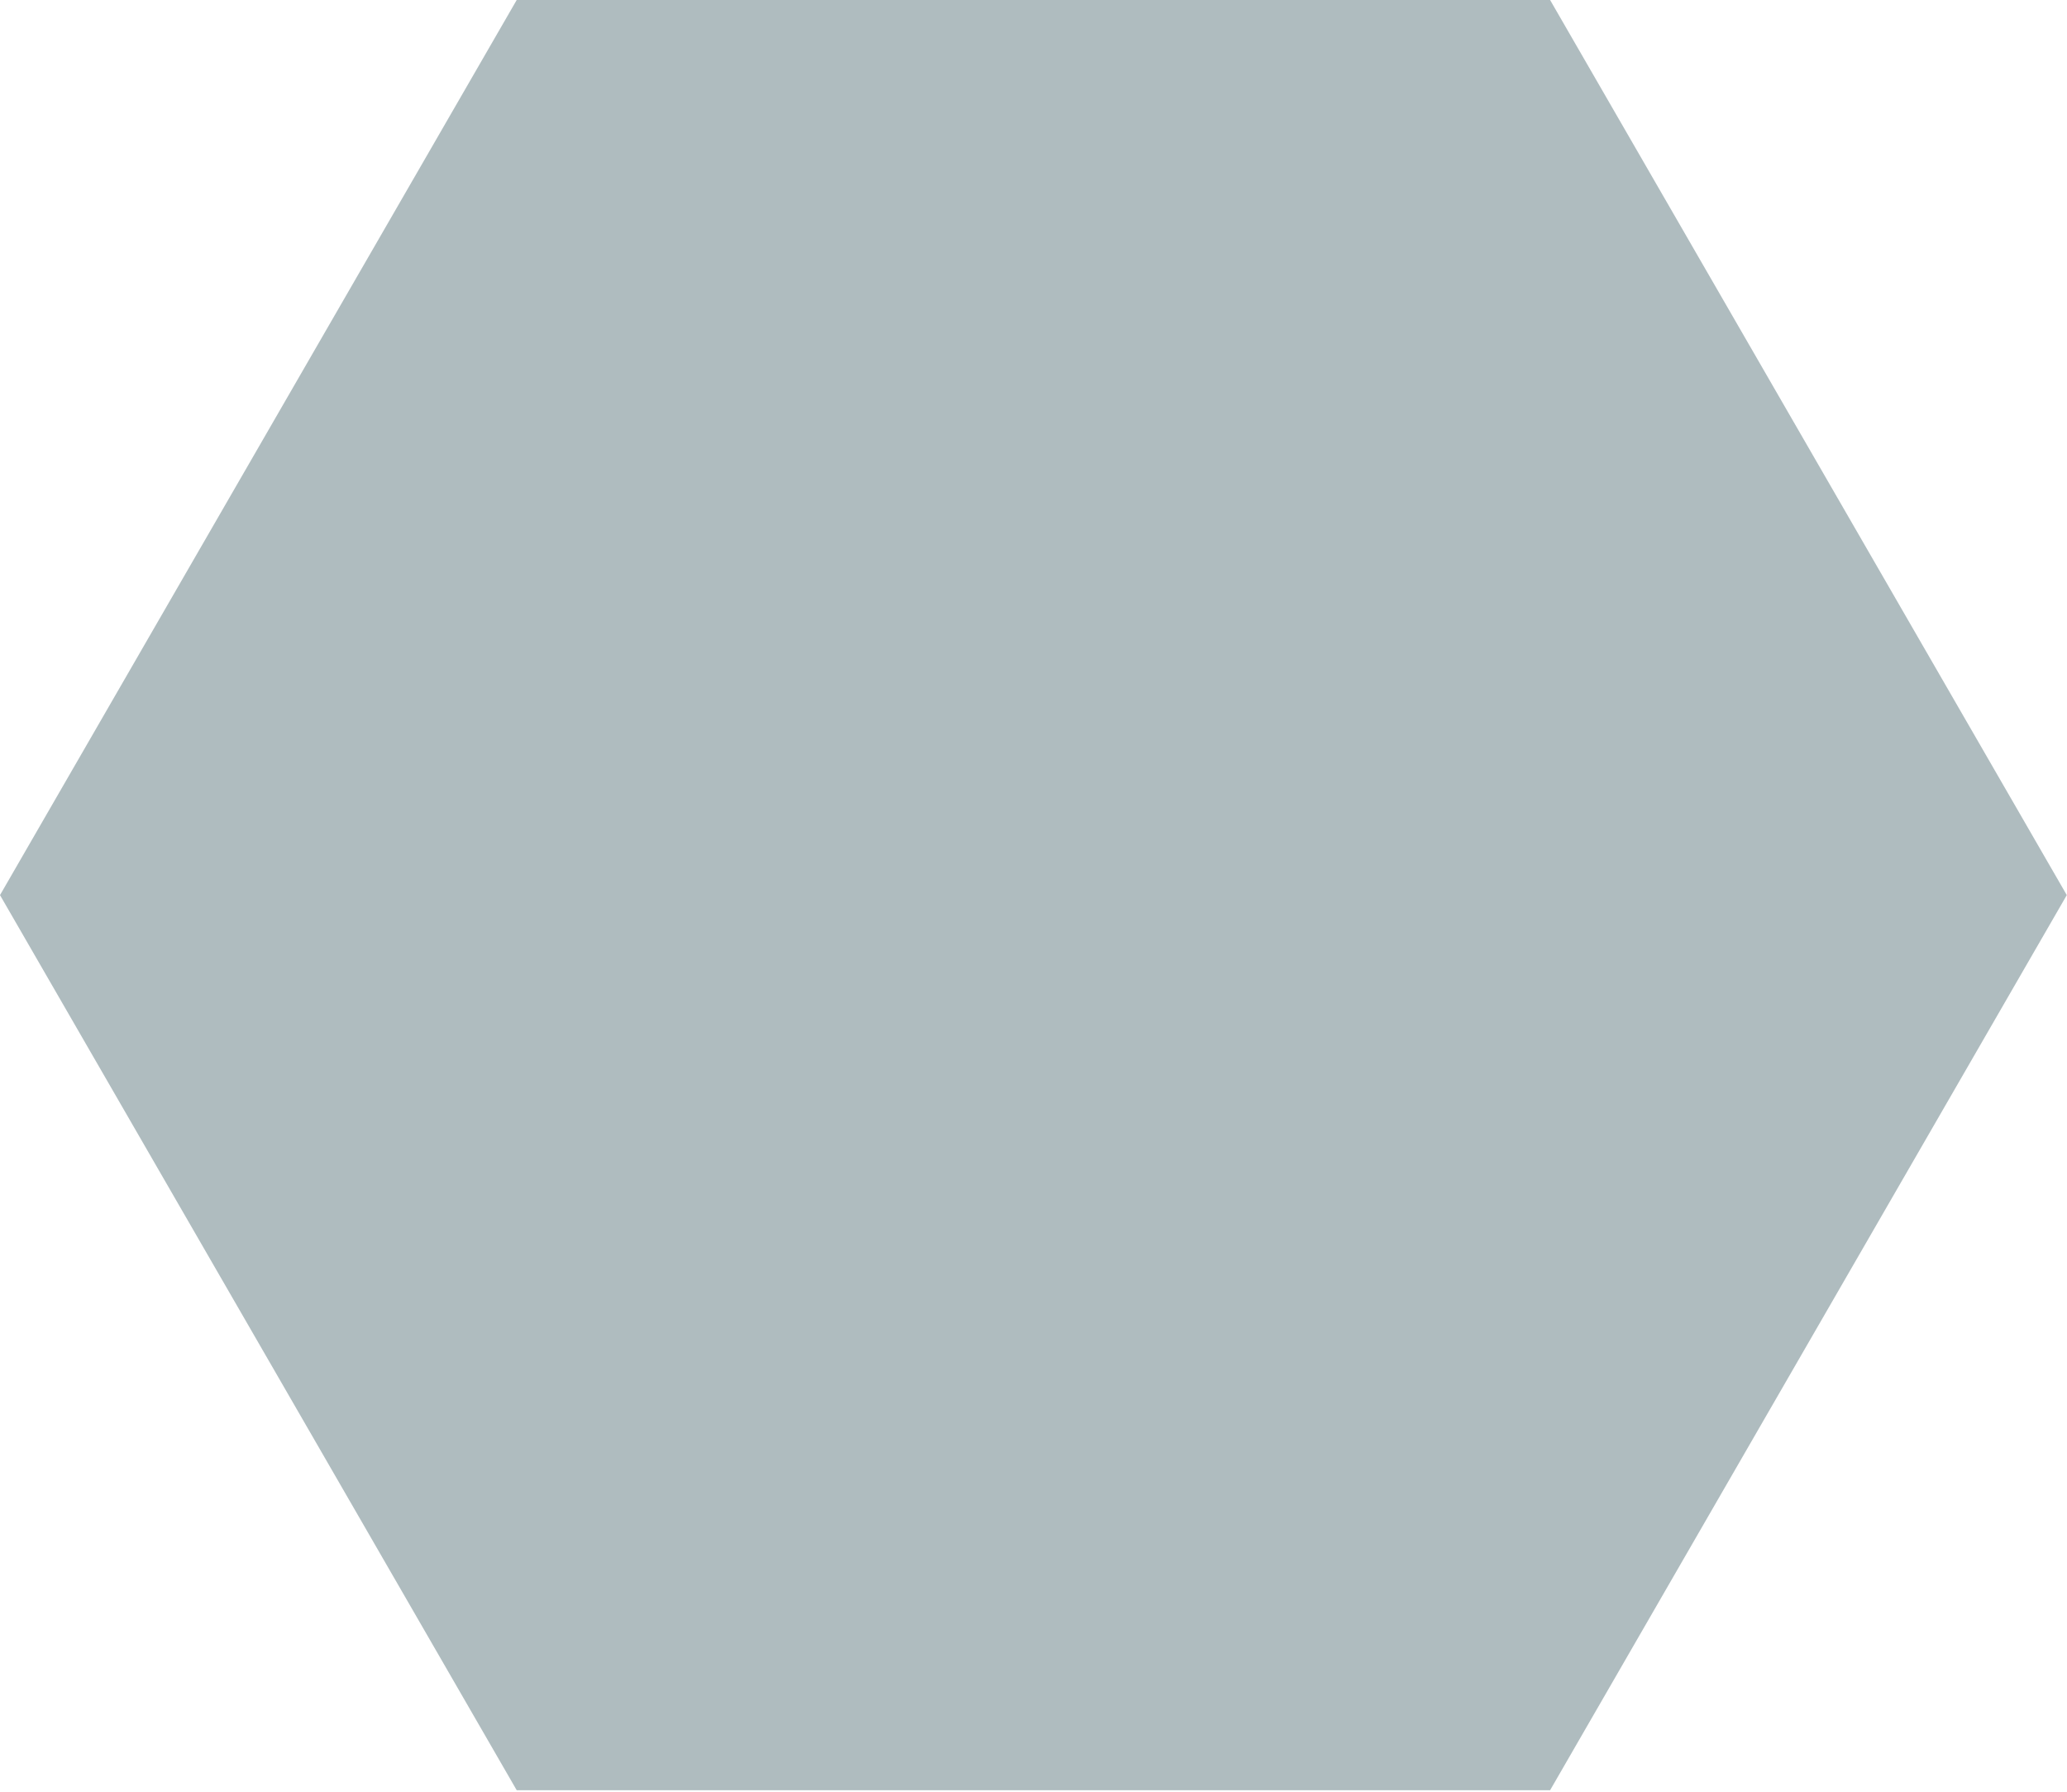 <svg width="210" height="182" viewBox="0 0 210 182" fill="none" xmlns="http://www.w3.org/2000/svg">
<path d="M157.485 0H52.495L0 90.923L52.495 181.847H157.485L209.979 90.923L157.485 0Z" fill="#AFBCBF"/>
</svg>
